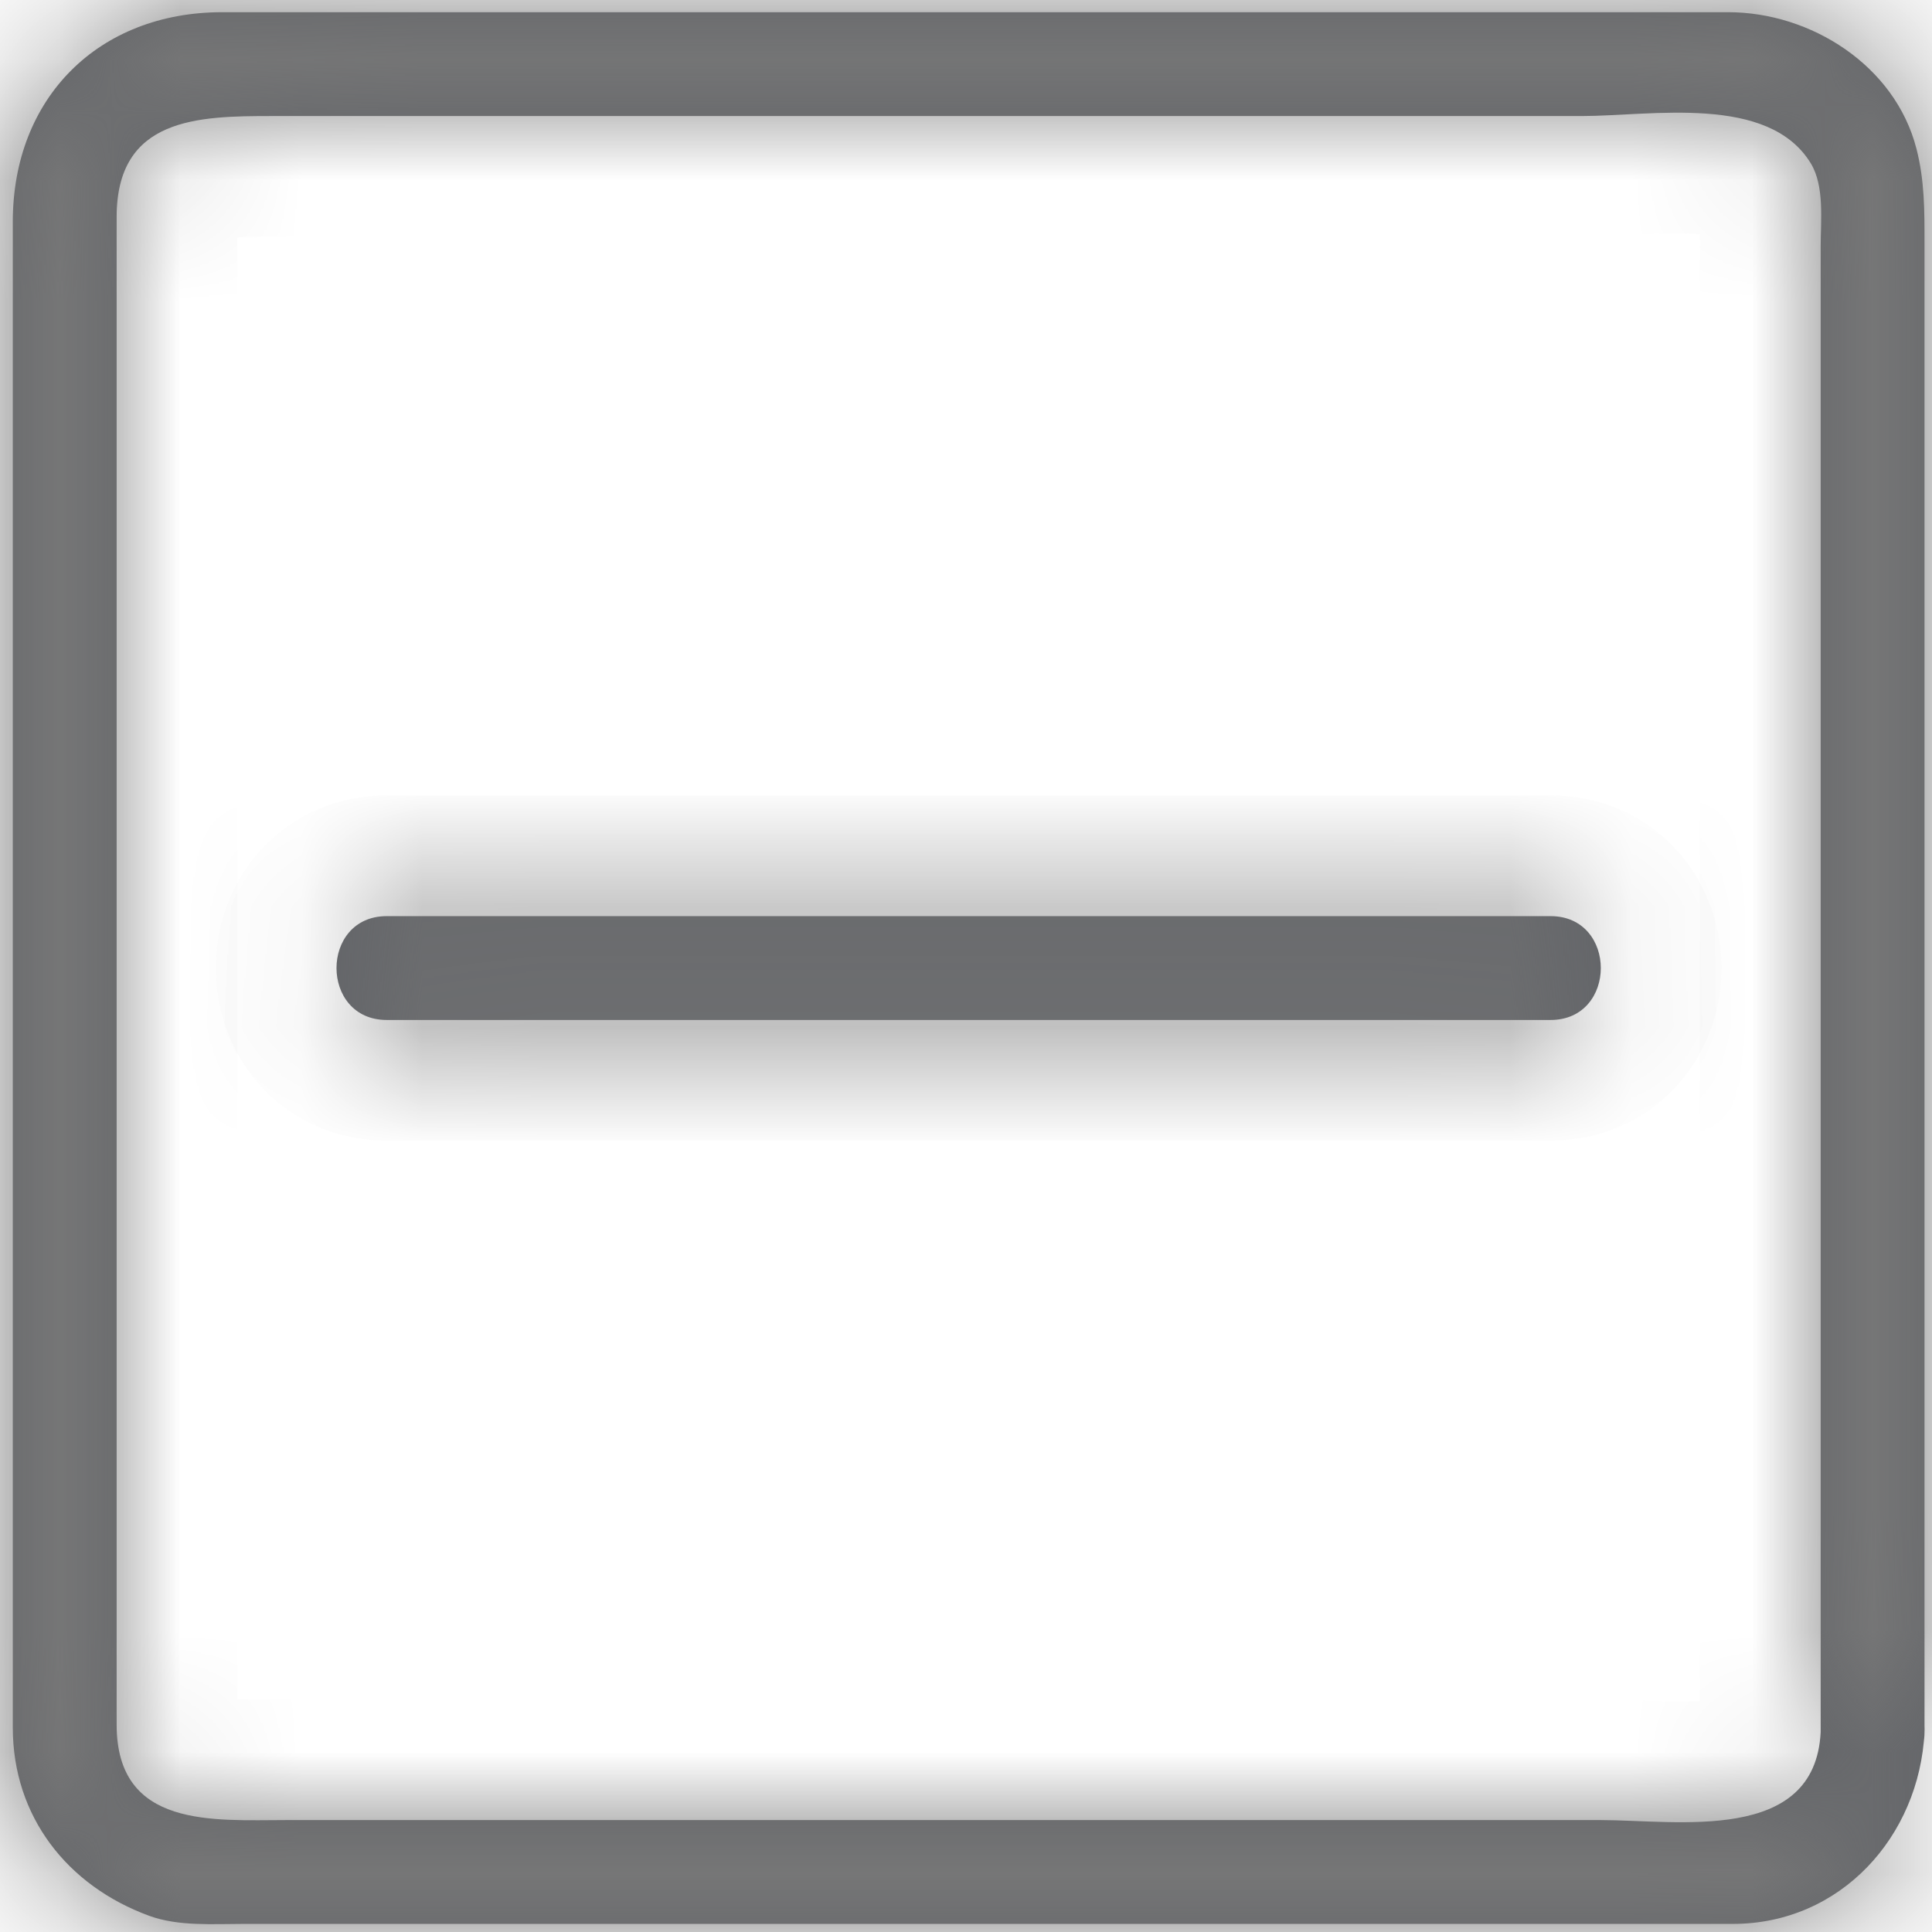 ﻿<?xml version="1.0" encoding="utf-8"?>
<svg version="1.1" xmlns:xlink="http://www.w3.org/1999/xlink" width="16px" height="16px" xmlns="http://www.w3.org/2000/svg">
  <defs>
    <mask fill="white" id="clip36">
      <path d="M 15.938 14.345  C 15.966 13.79  15.106 13.793  15.078 14.345  C 15.031 15.272  13.89 15.073  13.256 15.073  L 2.372 15.073  C 1.771 15.073  0.966 15.146  0.966 14.283  L 0.966 12.12  L 0.966 4.119  L 0.966 1.797  C 0.966 0.972  1.642 0.961  2.253 0.961  L 13.099 0.961  C 13.676 0.961  14.646 0.777  14.997 1.354  C 15.111 1.543  15.078 1.826  15.078 2.041  L 15.078 14.345  C 15.078 14.9  15.938 14.9  15.938 14.345  L 15.938 2.011  C 15.938 1.744  15.939 1.495  15.871 1.231  C 15.694 0.542  14.996 0.101  14.312 0.101  L 1.841 0.101  C 0.815 0.101  0.106 0.81  0.106 1.836  L 0.106 14.307  C 0.106 15.044  0.558 15.618  1.236 15.866  C 1.477 15.954  1.761 15.933  2.016 15.933  L 14.35 15.933  C 15.246 15.933  15.895 15.207  15.938 14.345  Z M 3.203 7.587  C 2.648 7.587  2.648 8.447  3.203 8.447  L 12.841 8.447  C 13.396 8.447  13.396 7.587  12.841 7.587  L 3.203 7.587  Z " fill-rule="evenodd" />
    </mask>
  </defs>
  <g transform="matrix(1 0 0 1 -17 -12 )">
    <path d="M 15.938 14.345  C 15.966 13.79  15.106 13.793  15.078 14.345  C 15.031 15.272  13.89 15.073  13.256 15.073  L 2.372 15.073  C 1.771 15.073  0.966 15.146  0.966 14.283  L 0.966 12.12  L 0.966 4.119  L 0.966 1.797  C 0.966 0.972  1.642 0.961  2.253 0.961  L 13.099 0.961  C 13.676 0.961  14.646 0.777  14.997 1.354  C 15.111 1.543  15.078 1.826  15.078 2.041  L 15.078 14.345  C 15.078 14.9  15.938 14.9  15.938 14.345  L 15.938 2.011  C 15.938 1.744  15.939 1.495  15.871 1.231  C 15.694 0.542  14.996 0.101  14.312 0.101  L 1.841 0.101  C 0.815 0.101  0.106 0.81  0.106 1.836  L 0.106 14.307  C 0.106 15.044  0.558 15.618  1.236 15.866  C 1.477 15.954  1.761 15.933  2.016 15.933  L 14.35 15.933  C 15.246 15.933  15.895 15.207  15.938 14.345  Z M 3.203 7.587  C 2.648 7.587  2.648 8.447  3.203 8.447  L 12.841 8.447  C 13.396 8.447  13.396 7.587  12.841 7.587  L 3.203 7.587  Z " fill-rule="nonzero" fill="#616367" stroke="none" transform="matrix(1 0 0 1 17 12 )" />
    <path d="M 15.938 14.345  C 15.966 13.79  15.106 13.793  15.078 14.345  C 15.031 15.272  13.89 15.073  13.256 15.073  L 2.372 15.073  C 1.771 15.073  0.966 15.146  0.966 14.283  L 0.966 12.12  L 0.966 4.119  L 0.966 1.797  C 0.966 0.972  1.642 0.961  2.253 0.961  L 13.099 0.961  C 13.676 0.961  14.646 0.777  14.997 1.354  C 15.111 1.543  15.078 1.826  15.078 2.041  L 15.078 14.345  C 15.078 14.9  15.938 14.9  15.938 14.345  L 15.938 2.011  C 15.938 1.744  15.939 1.495  15.871 1.231  C 15.694 0.542  14.996 0.101  14.312 0.101  L 1.841 0.101  C 0.815 0.101  0.106 0.81  0.106 1.836  L 0.106 14.307  C 0.106 15.044  0.558 15.618  1.236 15.866  C 1.477 15.954  1.761 15.933  2.016 15.933  L 14.35 15.933  C 15.246 15.933  15.895 15.207  15.938 14.345  Z " stroke-width="2" stroke="#797979" fill="none" transform="matrix(1 0 0 1 17 12 )" mask="url(#clip36)" />
    <path d="M 3.203 7.587  C 2.648 7.587  2.648 8.447  3.203 8.447  L 12.841 8.447  C 13.396 8.447  13.396 7.587  12.841 7.587  L 3.203 7.587  Z " stroke-width="2" stroke="#797979" fill="none" transform="matrix(1 0 0 1 17 12 )" mask="url(#clip36)" />
  </g>
</svg>